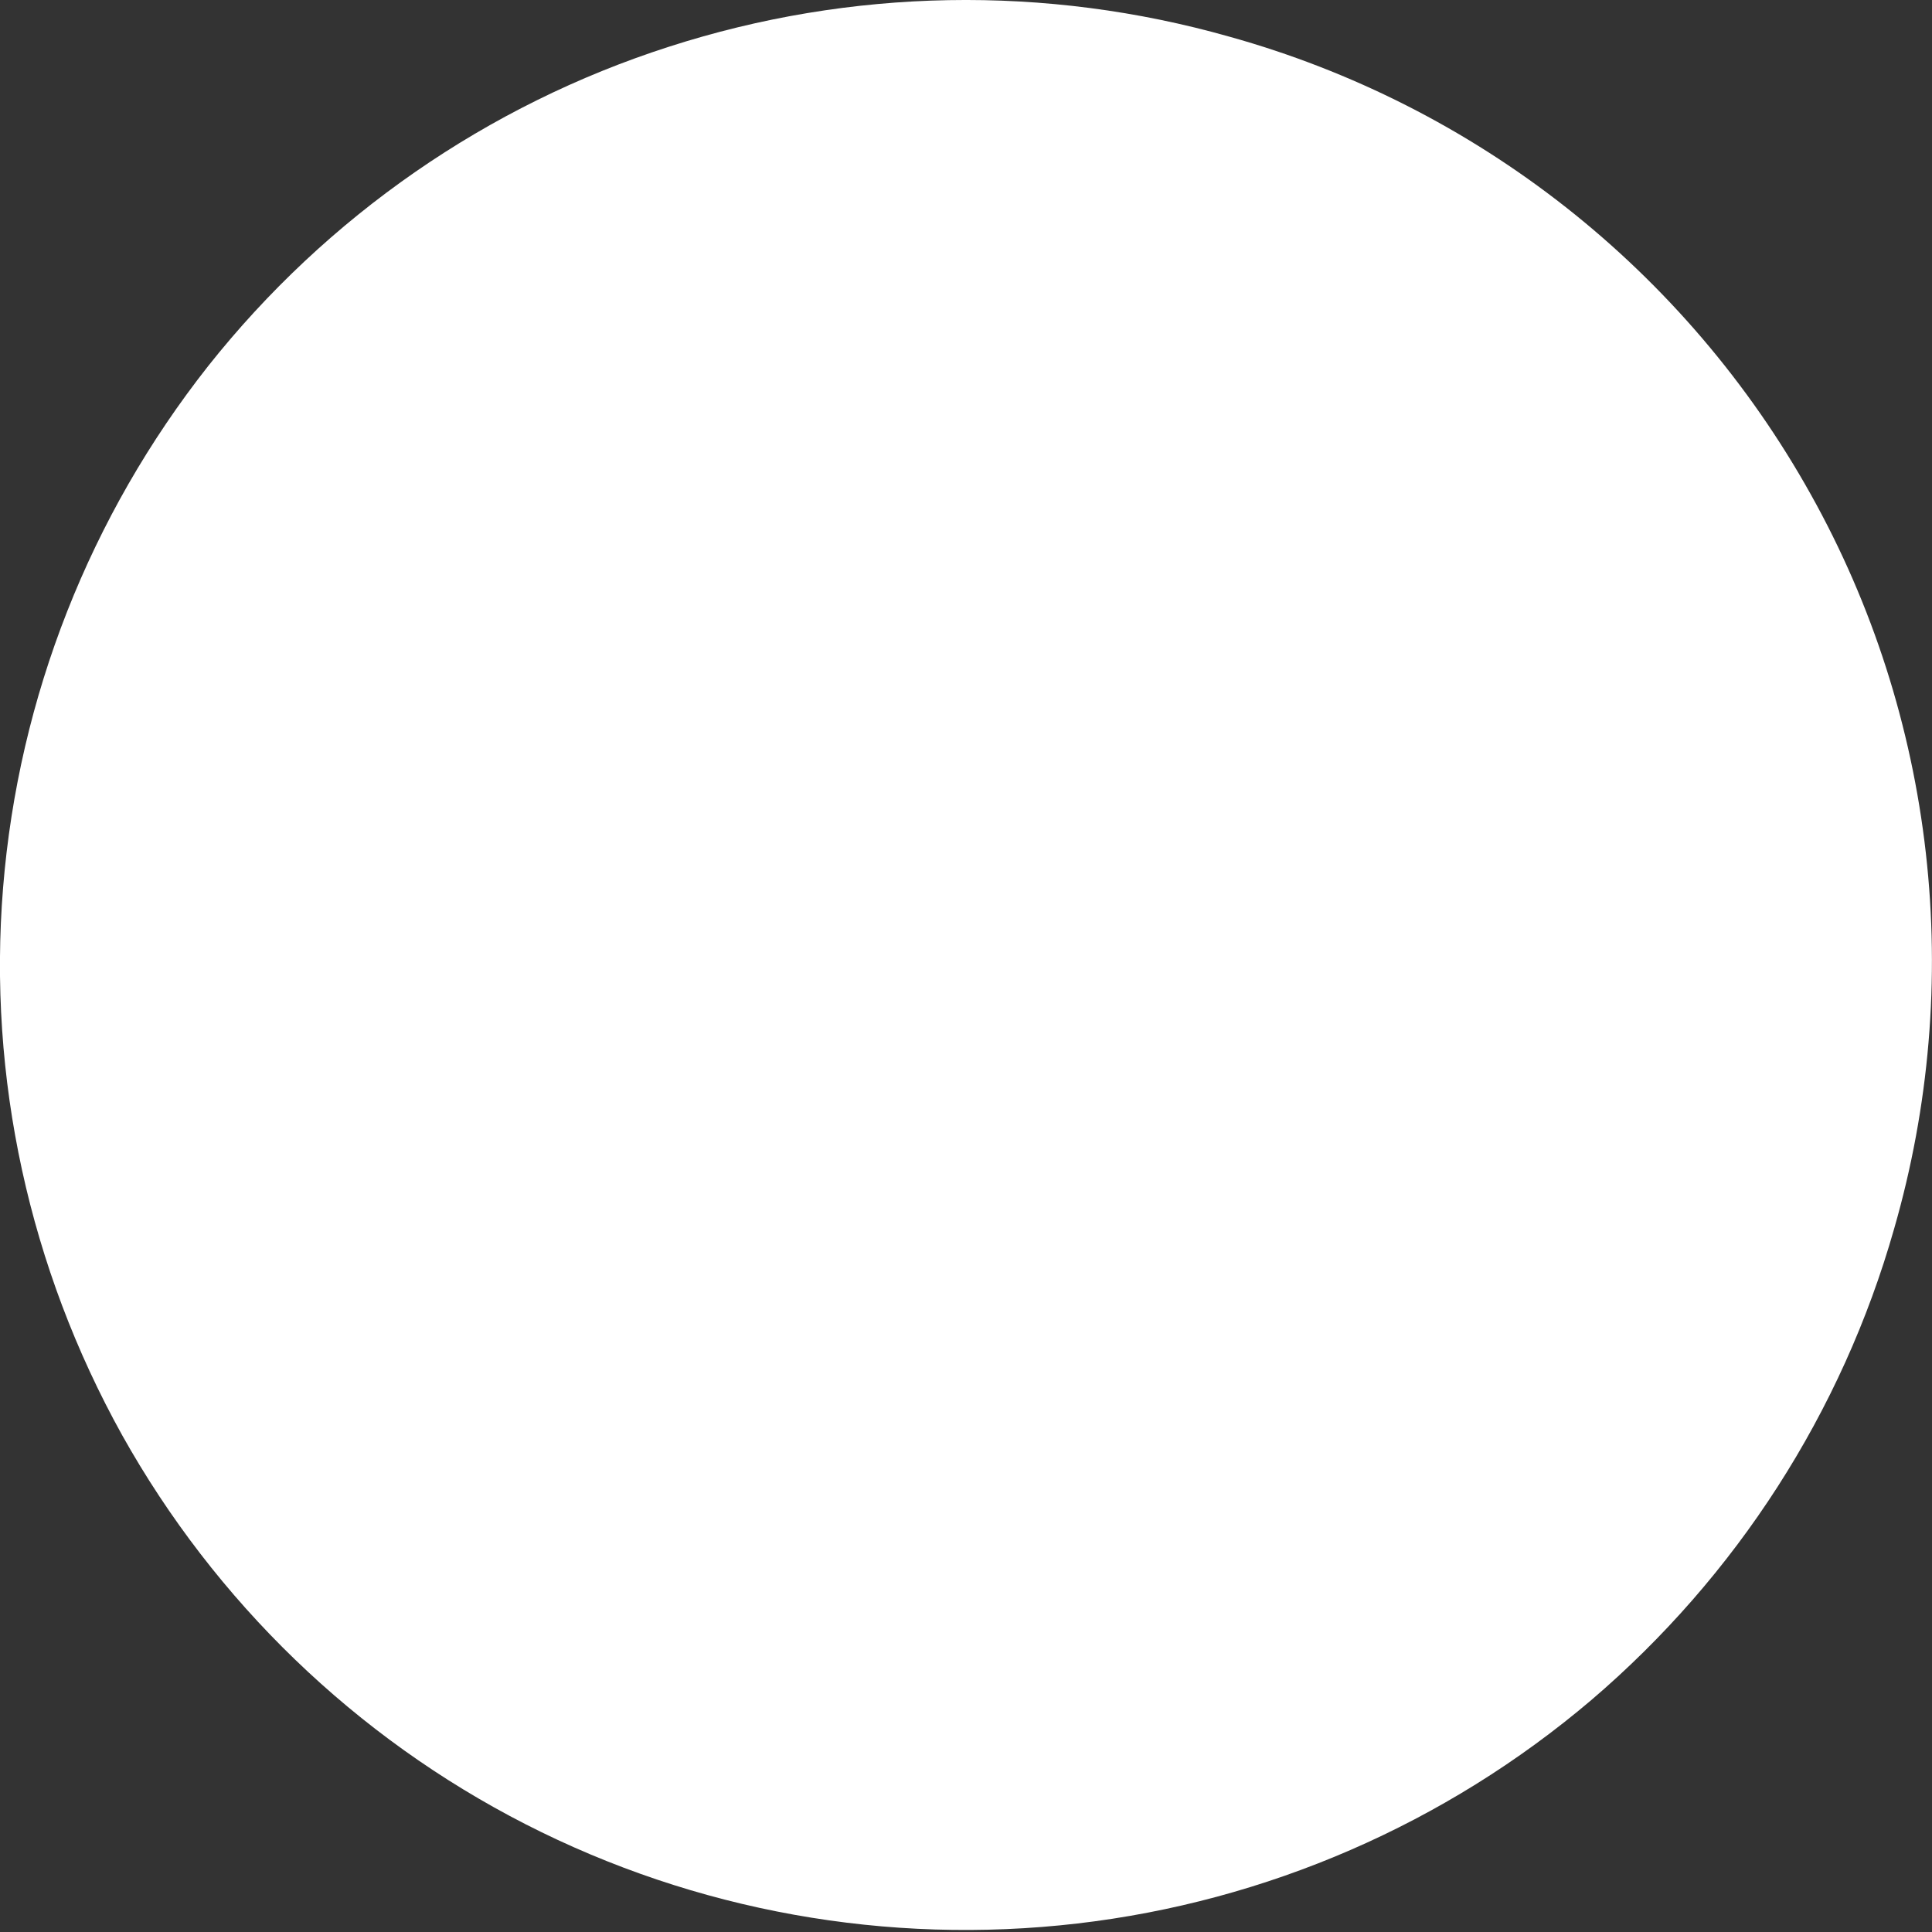 <svg width="5" height="5" viewBox="0 0 5 5" fill="none" xmlns="http://www.w3.org/2000/svg">
<rect x="0" y="0" width="5" height="5" fill="#333333" stroke="none"/>
<path d="M4.902 3.18C4.767 3.655 4.494 4.079 4.118 4.4C3.741 4.72 3.278 4.921 2.788 4.978C2.297 5.035 1.8 4.946 1.36 4.721C0.92 4.496 0.557 4.145 0.316 3.714C0.076 3.282 -0.032 2.789 0.008 2.297C0.048 1.804 0.233 1.335 0.539 0.947C0.846 0.56 1.261 0.272 1.731 0.121C2.202 -0.031 2.706 -0.04 3.182 0.095C3.498 0.183 3.794 0.333 4.052 0.536C4.31 0.739 4.526 0.992 4.686 1.279C4.846 1.565 4.947 1.881 4.984 2.207C5.021 2.534 4.993 2.864 4.902 3.18Z" fill="white"/>
</svg>
